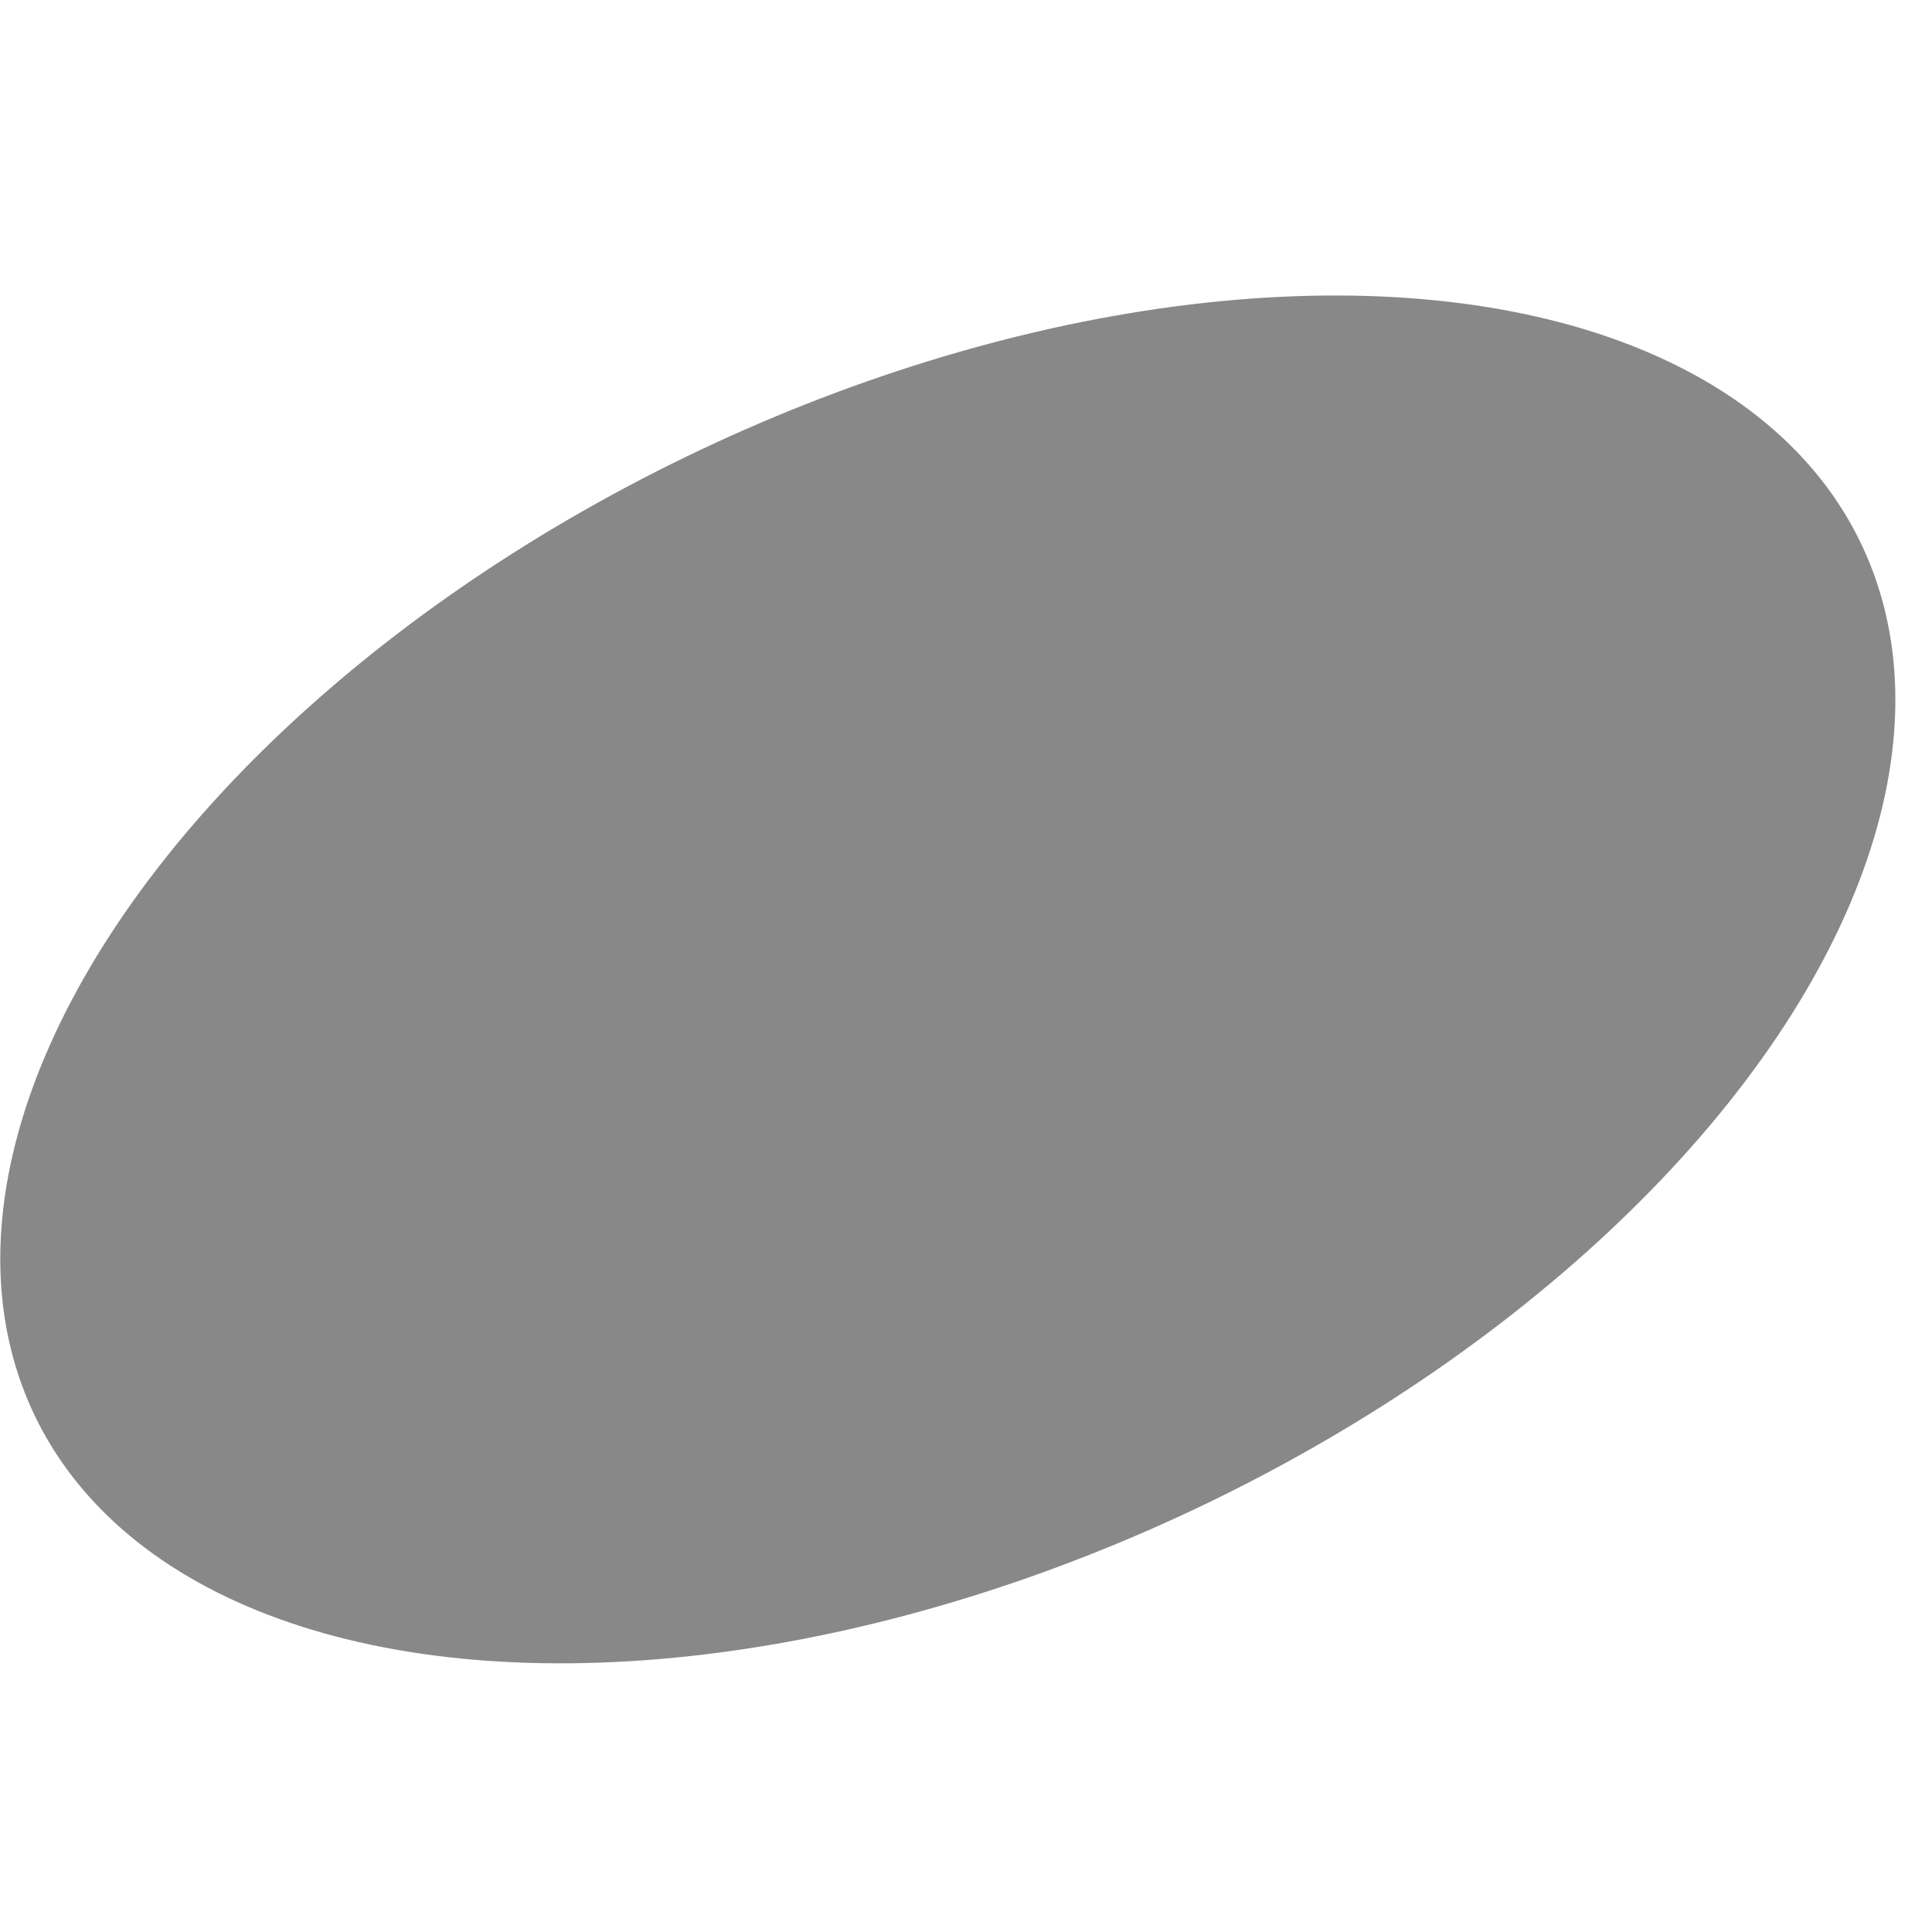 <?xml version="1.0" encoding="UTF-8" standalone="no"?>
<!-- Created with Inkscape (http://www.inkscape.org/) -->

<svg
   width="1"
   height="1"
   viewBox="0 0 0.265 0.265"
   version="1.1"
   id="svg1"
   xmlns="http://www.w3.org/2000/svg"
   xmlns:svg="http://www.w3.org/2000/svg">
  <defs
     id="defs1" />
  <g
     id="layer1"
     transform="matrix(0.026,0,0,0.027,1.3433648e-8,-7.6003205e-4)">
    <ellipse
       style="fill:#888888;stroke-width:0.286"
       id="path1"
       cx="2.895"
       cy="6.556"
       rx="5.303"
       ry="2.99"
       transform="matrix(0.921,-0.389,0.356,0.935,0,0)" />
  </g>
</svg>
